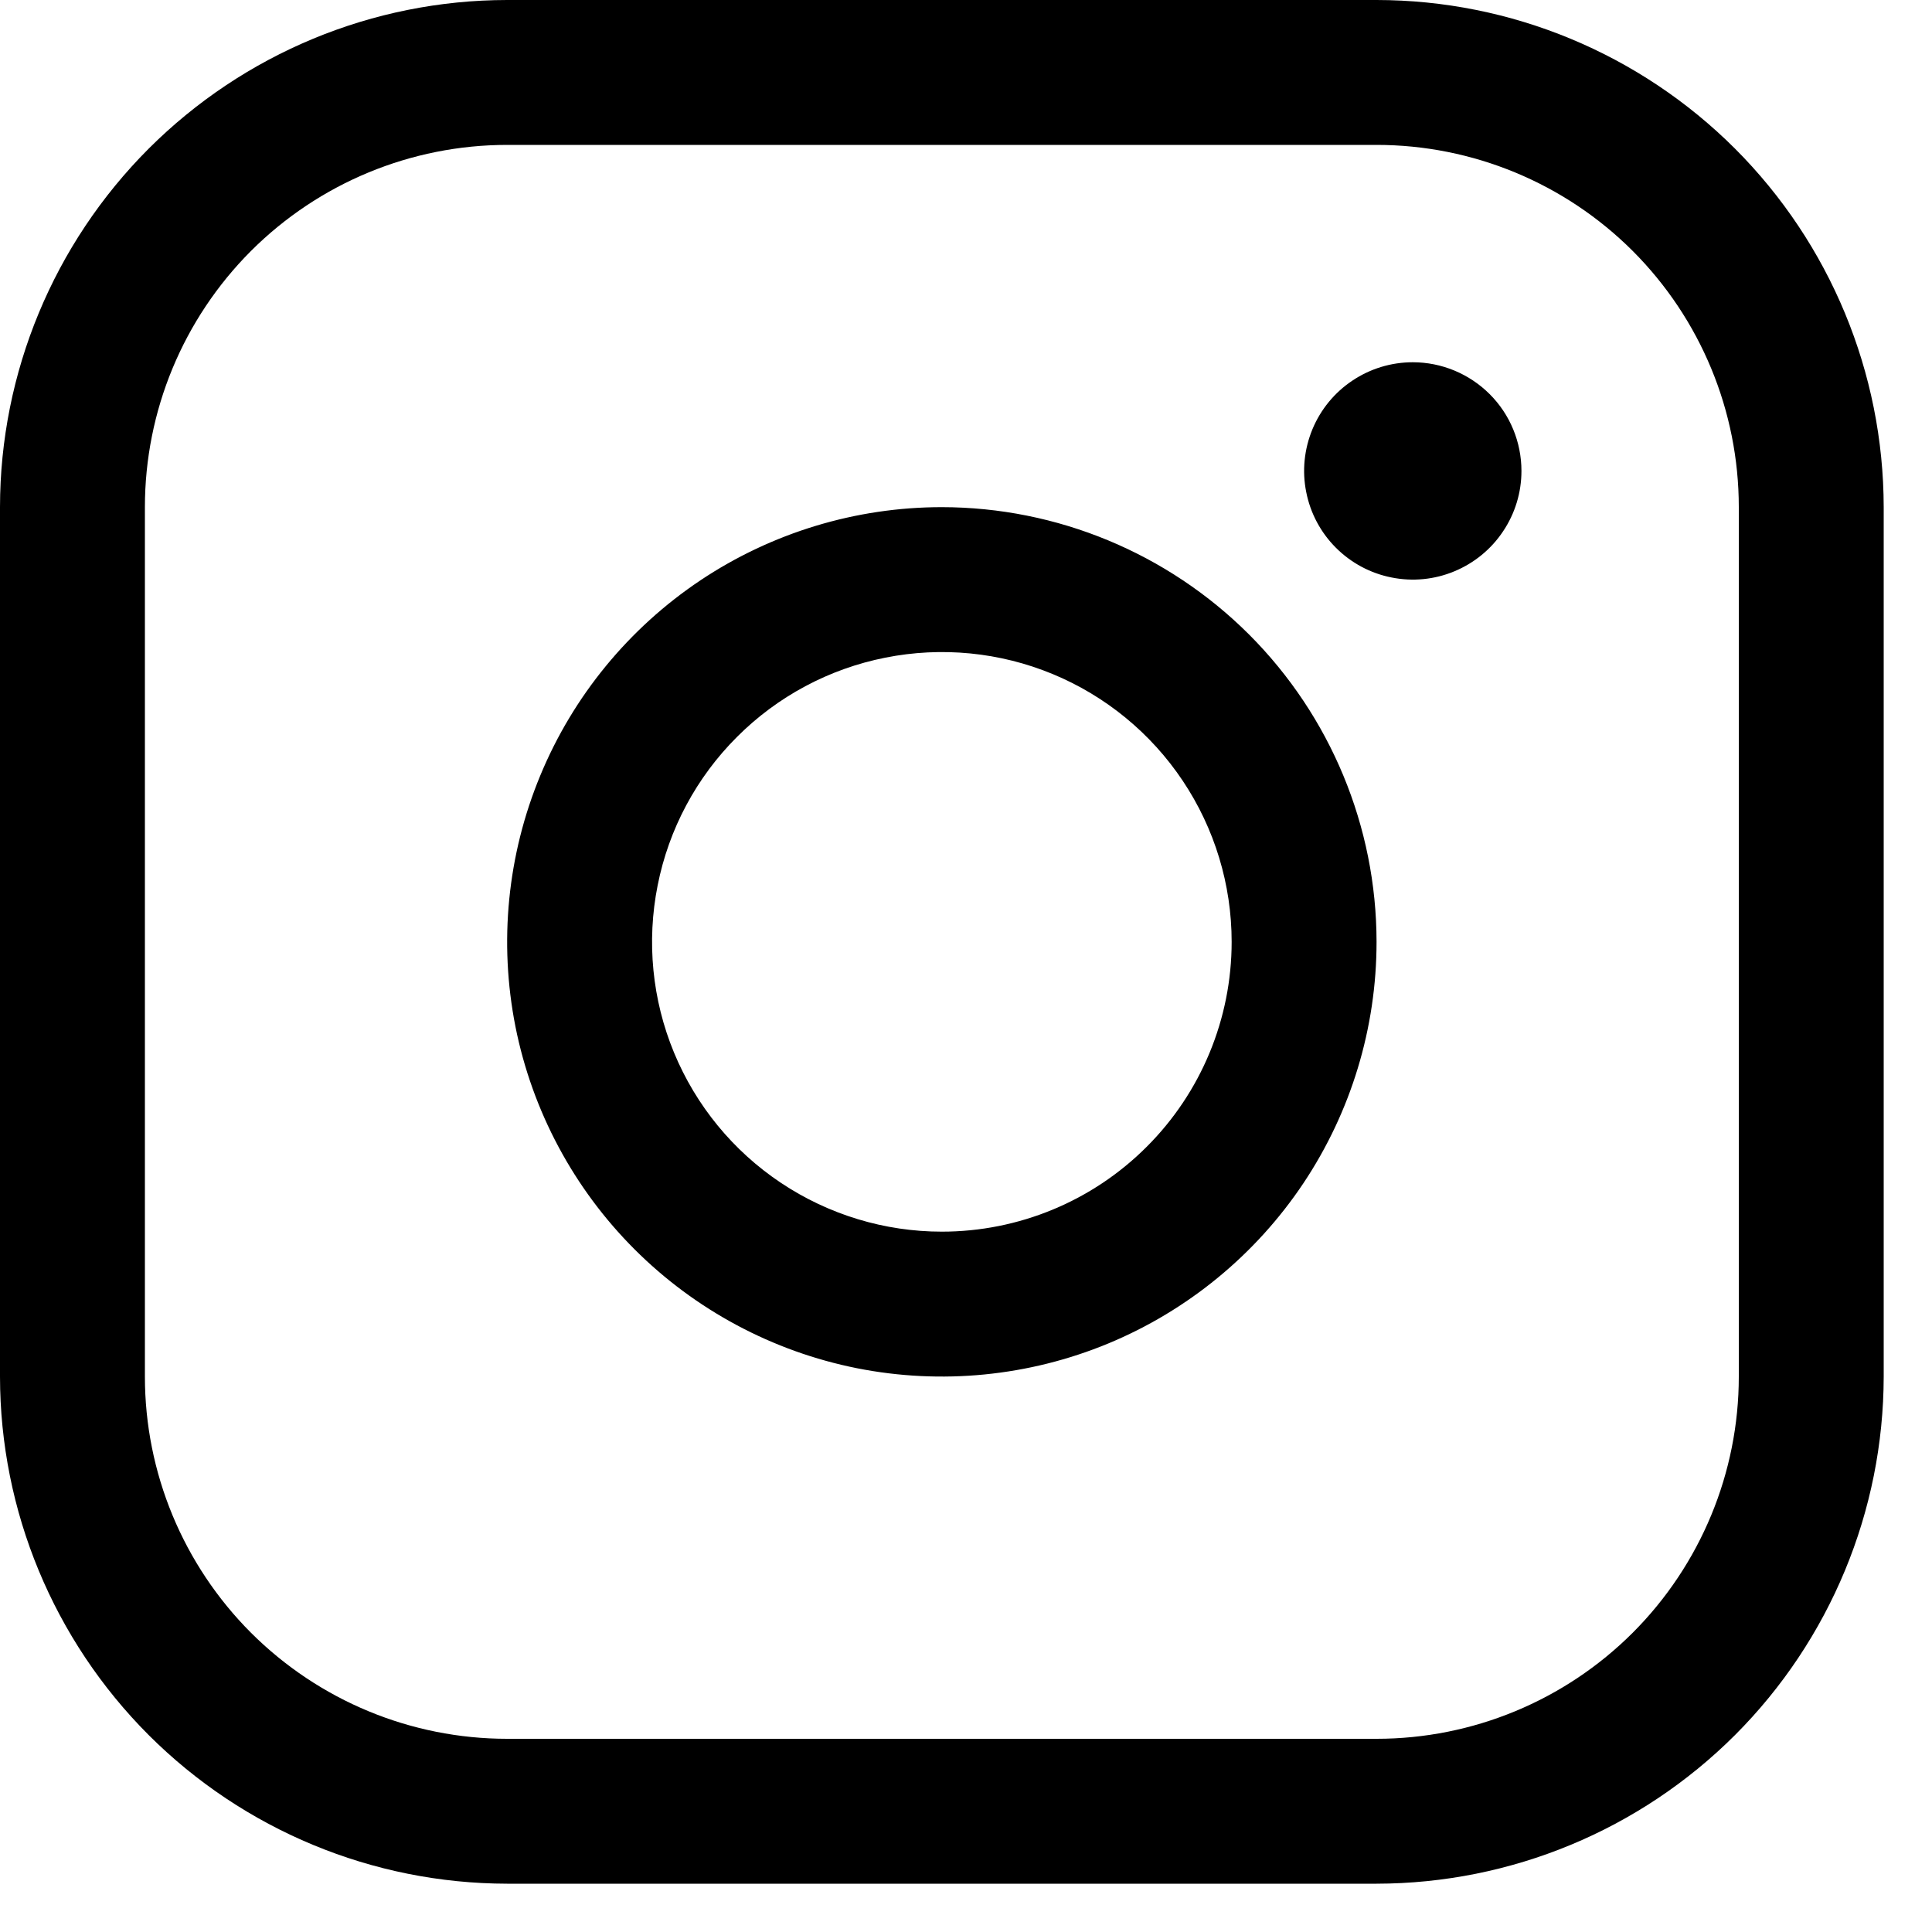 <svg width="20" height="20" viewBox="0 0 20 20" fill="none" xmlns="http://www.w3.org/2000/svg">
<path d="M9.75 5.25C8.86 5.25 7.99 5.514 7.25 6.008C6.51 6.503 5.933 7.206 5.593 8.028C5.252 8.85 5.163 9.755 5.336 10.628C5.51 11.501 5.939 12.303 6.568 12.932C7.197 13.561 7.999 13.99 8.872 14.164C9.745 14.337 10.65 14.248 11.472 13.908C12.294 13.567 12.997 12.99 13.492 12.25C13.986 11.51 14.25 10.64 14.25 9.75C14.249 8.557 13.774 7.413 12.931 6.569C12.087 5.726 10.943 5.251 9.75 5.25ZM9.75 12.75C9.157 12.75 8.577 12.574 8.083 12.244C7.59 11.915 7.205 11.446 6.978 10.898C6.751 10.35 6.692 9.747 6.808 9.165C6.923 8.583 7.209 8.048 7.629 7.629C8.048 7.209 8.583 6.923 9.165 6.808C9.747 6.692 10.35 6.751 10.898 6.978C11.446 7.205 11.915 7.59 12.244 8.083C12.574 8.577 12.75 9.157 12.75 9.75C12.75 10.546 12.434 11.309 11.871 11.871C11.309 12.434 10.546 12.75 9.75 12.75ZM14.25 0H5.25C3.858 0.001 2.524 0.555 1.539 1.539C0.555 2.524 0.001 3.858 0 5.25V14.25C0.001 15.642 0.555 16.976 1.539 17.961C2.524 18.945 3.858 19.498 5.25 19.5H14.25C15.642 19.498 16.976 18.945 17.961 17.961C18.945 16.976 19.498 15.642 19.5 14.25V5.25C19.498 3.858 18.945 2.524 17.961 1.539C16.976 0.555 15.642 0.001 14.25 0ZM18 14.25C18 15.245 17.605 16.198 16.902 16.902C16.198 17.605 15.245 18 14.25 18H5.25C4.255 18 3.302 17.605 2.598 16.902C1.895 16.198 1.5 15.245 1.5 14.25V5.25C1.5 4.255 1.895 3.302 2.598 2.598C3.302 1.895 4.255 1.5 5.25 1.5H14.25C15.245 1.5 16.198 1.895 16.902 2.598C17.605 3.302 18 4.255 18 5.25V14.25ZM15.75 4.875C15.75 5.098 15.684 5.315 15.56 5.5C15.437 5.685 15.261 5.829 15.056 5.914C14.85 6 14.624 6.022 14.405 5.978C14.187 5.935 13.987 5.828 13.829 5.67C13.672 5.513 13.565 5.313 13.522 5.094C13.478 4.876 13.501 4.65 13.586 4.444C13.671 4.239 13.815 4.063 14 3.94C14.185 3.816 14.402 3.75 14.625 3.75C14.923 3.75 15.21 3.869 15.421 4.08C15.632 4.29 15.75 4.577 15.75 4.875Z" fill="black"/>
</svg>

